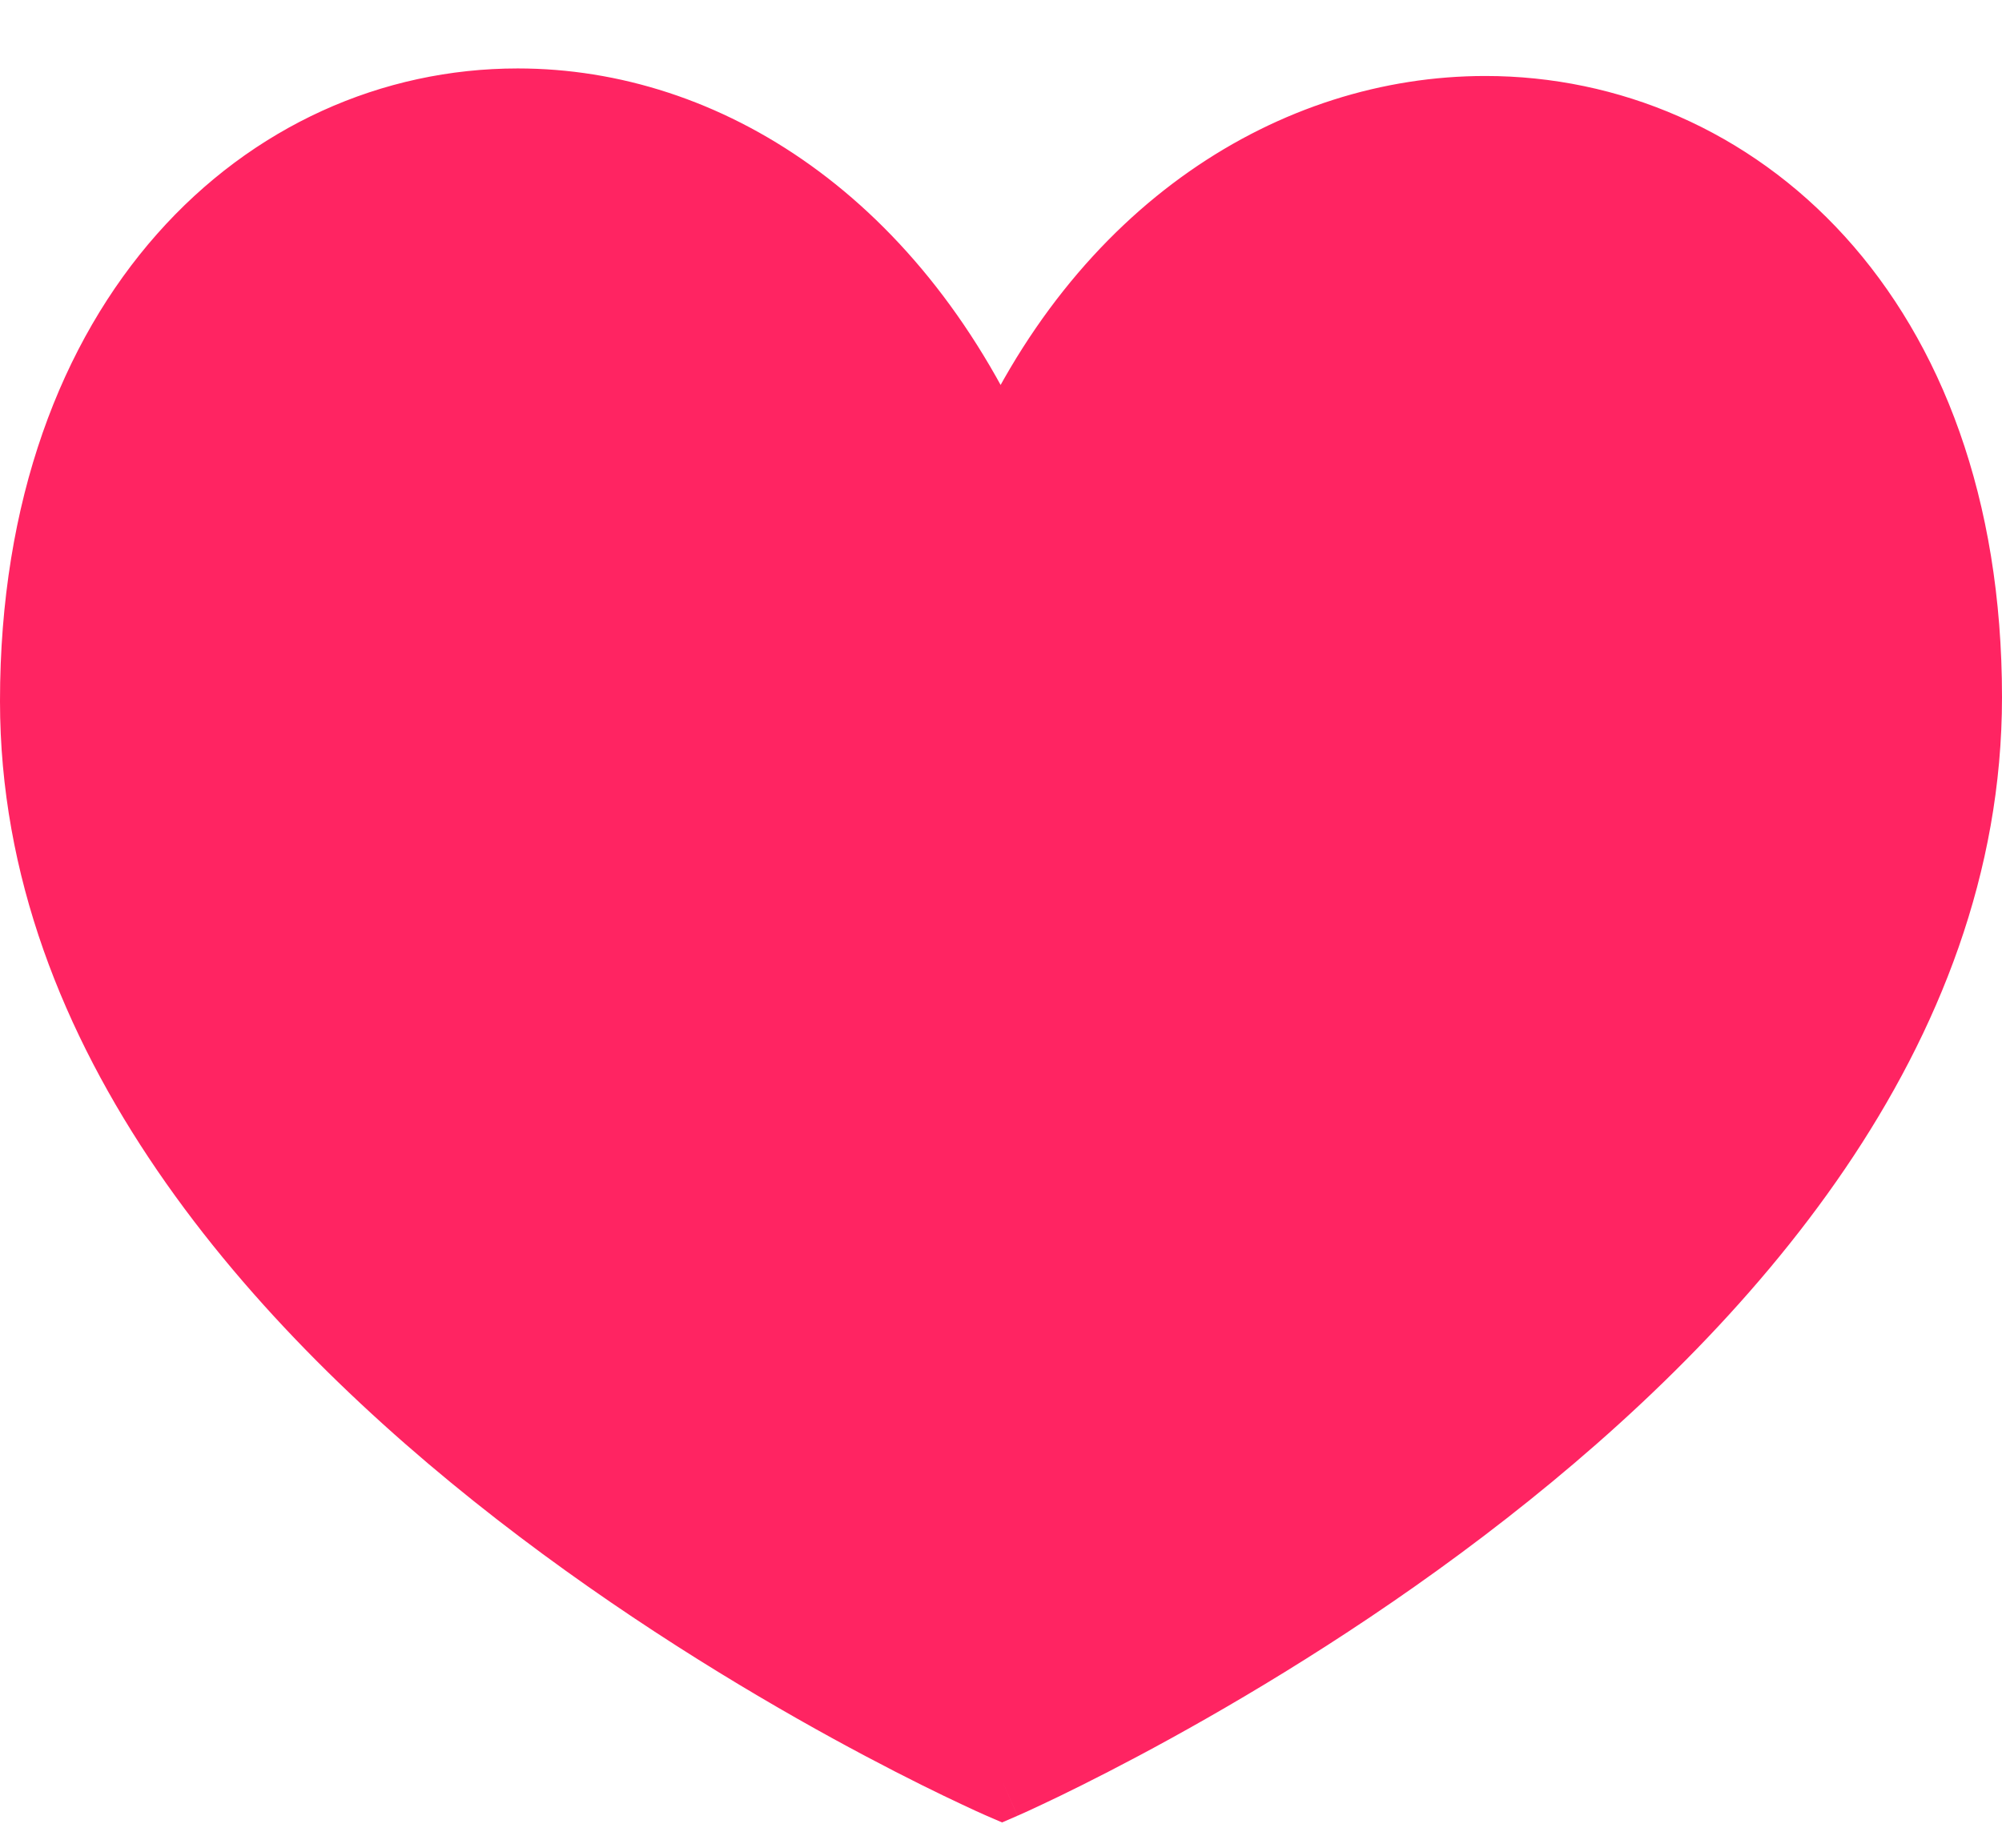 <svg width="26" height="24" viewBox="0 0 26 24" fill="none" xmlns="http://www.w3.org/2000/svg">
<g clip-path="url(#clip0)">
<path fill-rule="evenodd" clip-rule="evenodd" d="M0.5 9.108C0.5 17.694 13.014 23.126 13.014 23.126C13.014 23.126 25.5 17.694 25.5 9.056C25.5 4.086 22.473 1.487 19.29 1.487C16.857 1.487 14.332 3.004 12.994 6.139C11.608 2.913 9.118 1.389 6.725 1.389H6.724C3.526 1.389 0.499 4.106 0.5 9.108ZM6.332 2.492L8.318 2.834C7.814 2.609 7.281 2.476 6.725 2.476L6.724 1.389V2.476C6.592 2.476 6.462 2.481 6.332 2.492ZM5.148 2.758C4.439 3.021 3.792 3.464 3.251 4.065L5.148 2.758ZM1.998 6.297C1.789 6.943 1.658 7.652 1.609 8.414L1.998 6.297ZM12.681 21.764L4.777 16.086C7.464 18.98 11.114 20.983 12.681 21.764ZM12.98 21.911C12.991 21.916 13.002 21.922 13.012 21.927C14.562 21.177 19.888 18.388 22.678 14.247L21.024 16.166L12.98 21.911ZM24.188 10.932C24.333 10.325 24.413 9.7 24.413 9.056C24.413 8.305 24.337 7.599 24.188 6.95V10.932ZM24.073 6.511C23.801 5.582 23.369 4.781 22.785 4.139C21.867 3.129 20.626 2.574 19.29 2.574C19.149 2.574 19.009 2.582 18.872 2.598L21.389 3.105L24.073 6.511ZM16.74 3.457C15.808 4.099 15.009 5 14.392 5.838L16.74 3.457Z" fill="#FF2462"/>
<path d="M13.014 23.126L12.814 23.585L13.014 23.671L13.213 23.585L13.014 23.126ZM0.5 9.108H1V9.108L0.5 9.108ZM12.994 6.139L12.535 6.337L12.996 7.41L13.454 6.335L12.994 6.139ZM6.332 2.492L6.289 1.994L6.247 2.985L6.332 2.492ZM8.318 2.834L8.233 3.327L8.522 2.378L8.318 2.834ZM6.725 2.476L6.225 2.476L6.225 2.976L6.725 2.976L6.725 2.476ZM6.724 2.476V2.976H7.224V2.476H6.724ZM5.148 2.758L5.431 3.17L4.973 2.289L5.148 2.758ZM3.251 4.065L2.879 3.731L3.535 4.477L3.251 4.065ZM1.998 6.297L2.49 6.387L1.522 6.143L1.998 6.297ZM1.609 8.414L1.11 8.382L2.101 8.504L1.609 8.414ZM12.681 21.764L12.458 22.212L12.973 21.358L12.681 21.764ZM4.777 16.086L5.068 15.68L4.41 16.426L4.777 16.086ZM12.98 21.911L12.689 21.504L12.003 21.994L12.763 22.361L12.98 21.911ZM13.012 21.927L12.796 22.377L13.013 22.482L13.23 22.377L13.012 21.927ZM22.678 14.247L23.092 14.526L22.299 13.921L22.678 14.247ZM21.024 16.166L21.314 16.573L21.363 16.538L21.403 16.493L21.024 16.166ZM24.188 10.932H23.688L24.674 11.049L24.188 10.932ZM24.188 6.95L24.675 6.838L23.688 6.95H24.188ZM24.073 6.511L23.68 6.821L24.553 6.371L24.073 6.511ZM22.785 4.139L22.415 4.475L22.415 4.476L22.785 4.139ZM18.872 2.598L18.815 2.101L18.773 3.088L18.872 2.598ZM21.389 3.105L21.782 2.795L21.668 2.651L21.488 2.615L21.389 3.105ZM16.74 3.457L17.096 3.808L16.457 3.045L16.74 3.457ZM14.392 5.838L13.99 5.541L14.748 6.189L14.392 5.838ZM13.014 23.126C13.213 22.668 13.213 22.668 13.213 22.668C13.213 22.668 13.213 22.668 13.213 22.668C13.212 22.667 13.212 22.667 13.211 22.667C13.21 22.666 13.208 22.666 13.206 22.664C13.2 22.662 13.192 22.658 13.181 22.654C13.159 22.644 13.125 22.628 13.081 22.608C12.992 22.568 12.861 22.507 12.693 22.426C12.358 22.264 11.877 22.022 11.299 21.705C10.141 21.07 8.601 20.137 7.064 18.942C3.96 16.53 1 13.155 1 9.108H6.66139e-08C6.66139e-08 13.646 3.296 17.281 6.45 19.732C8.041 20.968 9.629 21.93 10.818 22.582C11.413 22.908 11.909 23.158 12.258 23.326C12.433 23.41 12.57 23.474 12.665 23.518C12.713 23.539 12.749 23.556 12.774 23.567C12.787 23.573 12.796 23.577 12.803 23.58C12.807 23.581 12.809 23.582 12.811 23.583C12.812 23.584 12.813 23.584 12.813 23.584C12.814 23.584 12.814 23.584 12.814 23.585C12.814 23.585 12.814 23.585 13.014 23.126ZM25 9.056C25 13.131 22.045 16.519 18.949 18.936C17.415 20.134 15.878 21.069 14.723 21.704C14.147 22.022 13.667 22.264 13.332 22.426C13.165 22.507 13.034 22.568 12.945 22.608C12.901 22.629 12.868 22.644 12.846 22.654C12.835 22.659 12.826 22.662 12.821 22.665C12.818 22.666 12.816 22.667 12.815 22.667C12.815 22.667 12.814 22.668 12.814 22.668C12.814 22.668 12.814 22.668 12.814 22.668C12.814 22.668 12.814 22.668 13.014 23.126C13.213 23.585 13.213 23.584 13.213 23.584C13.214 23.584 13.214 23.584 13.214 23.584C13.215 23.584 13.215 23.584 13.216 23.583C13.218 23.582 13.221 23.581 13.224 23.58C13.231 23.577 13.241 23.573 13.253 23.567C13.278 23.556 13.315 23.539 13.362 23.518C13.457 23.474 13.594 23.41 13.768 23.326C14.116 23.157 14.612 22.907 15.206 22.58C16.392 21.927 17.977 20.964 19.564 19.724C22.712 17.266 26 13.619 26 9.056H25ZM19.29 1.987C20.743 1.987 22.16 2.578 23.219 3.744C24.276 4.908 25 6.674 25 9.056H26C26 6.468 25.21 4.449 23.959 3.071C22.708 1.694 21.02 0.987 19.29 0.987V1.987ZM13.454 6.335C14.722 3.364 17.078 1.987 19.29 1.987V0.987C16.636 0.987 13.942 2.643 12.534 5.943L13.454 6.335ZM6.725 1.889C8.888 1.889 11.215 3.264 12.535 6.337L13.454 5.942C12.002 2.561 9.348 0.889 6.725 0.889V1.889ZM6.724 1.889H6.725V0.889H6.724V1.889ZM1 9.108C1 4.324 3.857 1.889 6.724 1.889V0.889C3.195 0.889 -0.001 3.888 6.93244e-08 9.108L1 9.108ZM6.247 2.985L8.233 3.327L8.403 2.341L6.417 2L6.247 2.985ZM8.522 2.378C7.965 2.129 7.362 1.976 6.725 1.976L6.725 2.976C7.199 2.976 7.663 3.089 8.114 3.291L8.522 2.378ZM7.225 2.475L7.224 1.388L6.224 1.389L6.225 2.476L7.225 2.475ZM6.224 1.389V2.476H7.224V1.389H6.224ZM6.724 1.976C6.578 1.976 6.433 1.982 6.289 1.994L6.375 2.991C6.49 2.981 6.607 2.976 6.724 2.976V1.976ZM4.973 2.289C4.185 2.582 3.471 3.072 2.879 3.731L3.623 4.399C4.112 3.856 4.692 3.461 5.322 3.227L4.973 2.289ZM3.535 4.477L5.431 3.17L4.864 2.346L2.967 3.653L3.535 4.477ZM1.522 6.143C1.299 6.833 1.161 7.583 1.11 8.382L2.108 8.446C2.155 7.721 2.279 7.053 2.474 6.451L1.522 6.143ZM2.101 8.504L2.49 6.387L1.506 6.206L1.117 8.323L2.101 8.504ZM12.973 21.358L5.068 15.68L4.485 16.492L12.389 22.17L12.973 21.358ZM4.41 16.426C7.16 19.387 10.876 21.423 12.458 22.212L12.904 21.317C11.352 20.543 7.768 18.572 5.143 15.745L4.41 16.426ZM12.763 22.361C12.774 22.367 12.785 22.372 12.796 22.377L13.229 21.476C13.219 21.471 13.208 21.466 13.197 21.461L12.763 22.361ZM13.23 22.377C14.781 21.626 20.221 18.789 23.092 14.526L22.263 13.968C19.555 17.987 14.342 20.728 12.795 21.477L13.23 22.377ZM22.299 13.921L20.645 15.84L21.403 16.493L23.056 14.573L22.299 13.921ZM20.733 15.759L12.689 21.504L13.271 22.318L21.314 16.573L20.733 15.759ZM24.674 11.049C24.828 10.406 24.913 9.741 24.913 9.056H23.913C23.913 9.658 23.838 10.245 23.701 10.815L24.674 11.049ZM24.913 9.056C24.913 8.271 24.833 7.528 24.675 6.838L23.7 7.062C23.84 7.671 23.913 8.338 23.913 9.056H24.913ZM23.688 6.95V10.932H24.688V6.95H23.688ZM24.553 6.371C24.263 5.378 23.796 4.508 23.155 3.803L22.415 4.476C22.941 5.054 23.34 5.785 23.593 6.651L24.553 6.371ZM23.155 3.803C22.145 2.691 20.77 2.074 19.29 2.074V3.074C20.482 3.074 21.59 3.568 22.415 4.475L23.155 3.803ZM19.29 2.074C19.129 2.074 18.971 2.083 18.815 2.101L18.929 3.095C19.048 3.081 19.168 3.074 19.29 3.074V2.074ZM18.773 3.088L21.29 3.595L21.488 2.615L18.97 2.108L18.773 3.088ZM20.996 3.414L23.68 6.821L24.466 6.202L21.782 2.795L20.996 3.414ZM16.457 3.045C15.46 3.731 14.623 4.681 13.99 5.541L14.795 6.134C15.395 5.319 16.155 4.467 17.024 3.868L16.457 3.045ZM14.748 6.189L17.096 3.808L16.384 3.106L14.036 5.487L14.748 6.189Z" fill="#FF2462"/>
</g>
<defs>
<clipPath id="clip0">
<rect width="26" height="23" fill="white" transform="translate(0 0.758)"/>
</clipPath>
</defs>
</svg>
